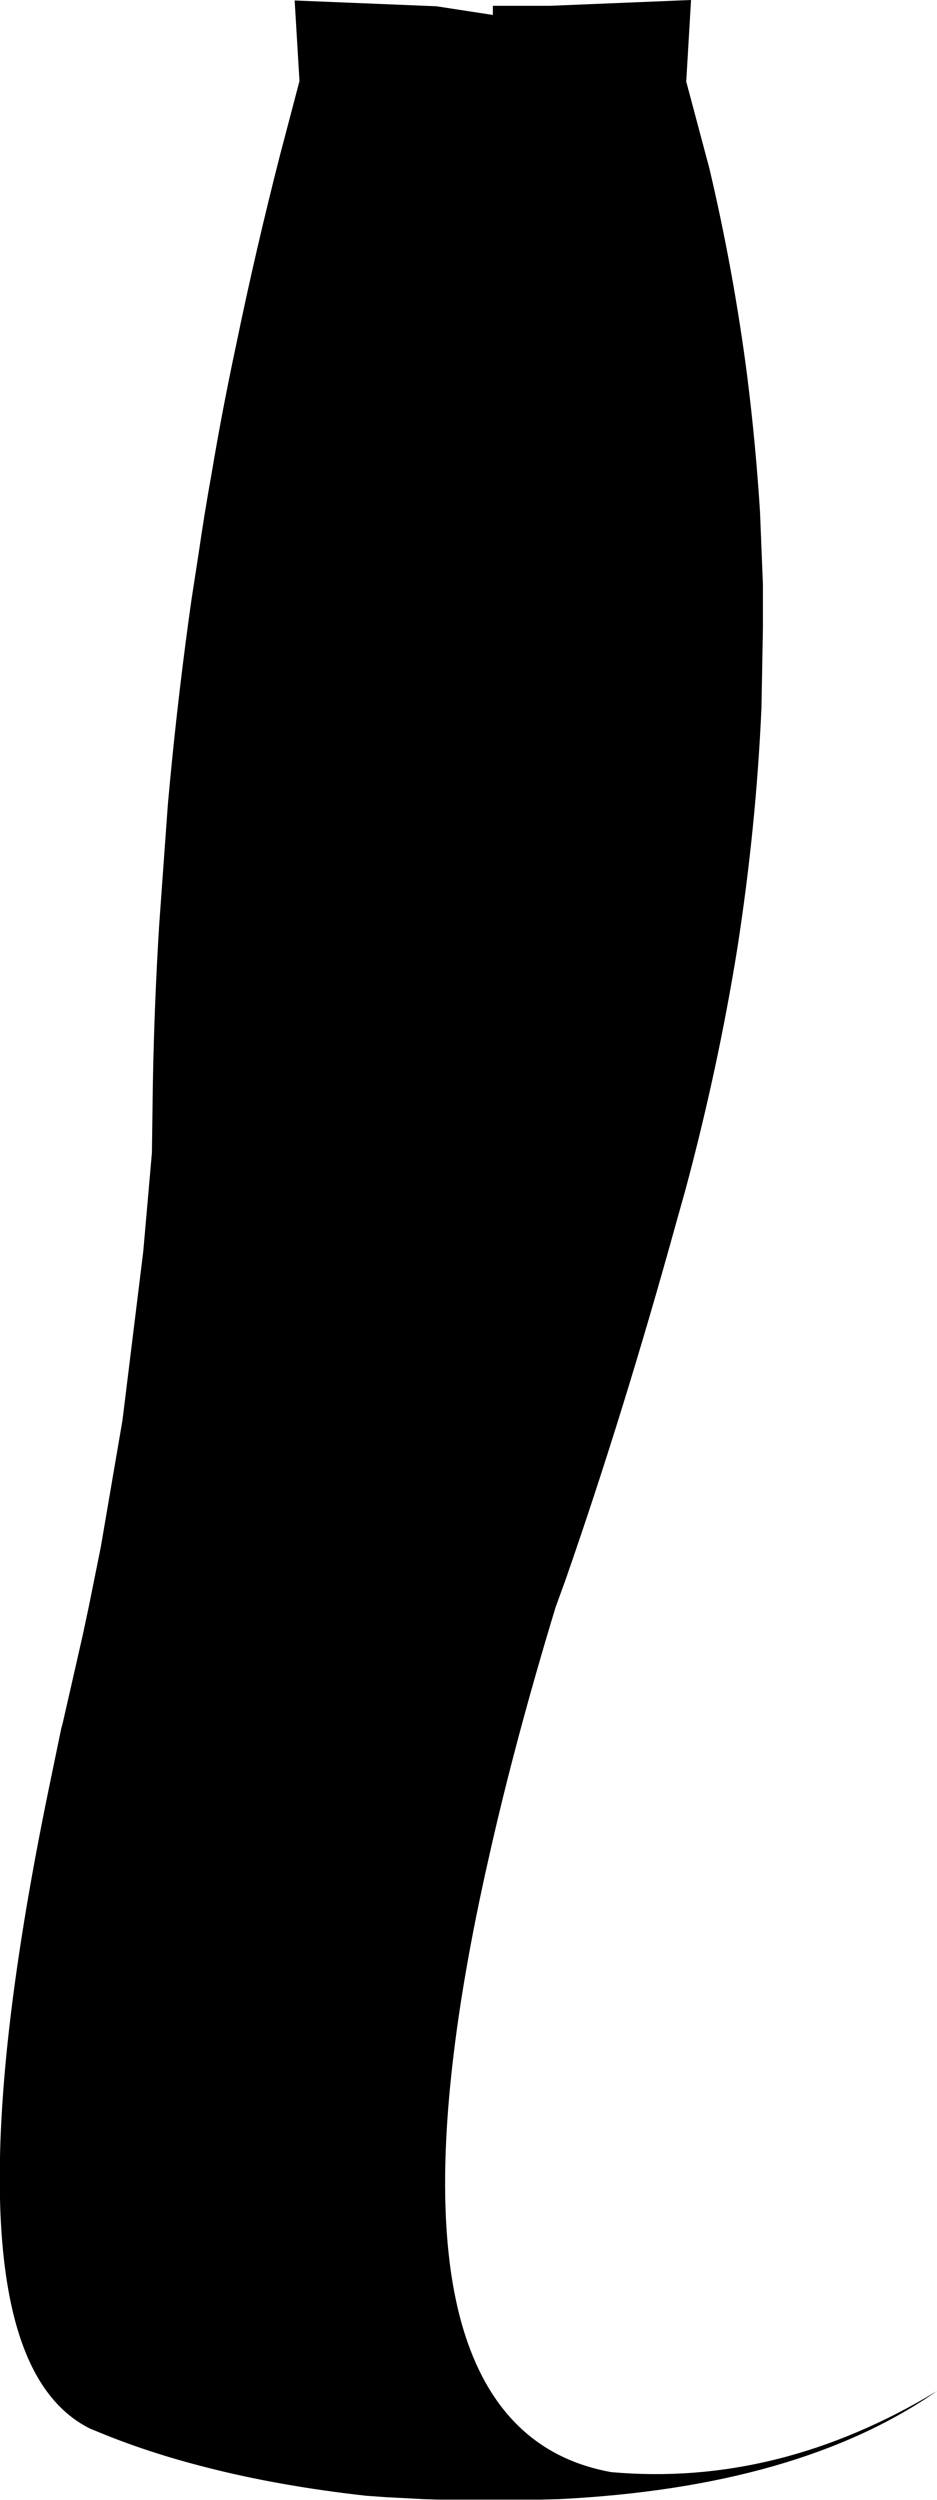 <?xml version="1.0" encoding="UTF-8" standalone="no"?>
<svg xmlns:xlink="http://www.w3.org/1999/xlink" height="259.05px" width="97.15px" xmlns="http://www.w3.org/2000/svg">
  <g transform="matrix(1.0, 0.0, 0.0, 1.0, -348.8, -308.75)">
    <path d="M399.9 309.35 L405.85 309.35 420.45 308.75 419.95 317.2 422.35 326.2 Q424.85 336.8 426.25 347.55 427.15 354.65 427.6 361.8 L427.9 369.3 427.9 373.85 427.75 382.1 Q427.2 394.45 425.25 407.0 423.25 419.45 419.85 432.1 L418.95 435.3 Q413.45 455.2 407.4 472.55 L406.4 475.3 Q402.15 489.3 399.5 501.15 396.6 513.9 395.55 524.15 393.75 541.6 397.35 551.65 401.4 562.95 412.15 564.9 429.5 566.45 445.95 556.5 431.65 566.45 406.8 567.7 L404.85 567.75 394.55 567.75 394.2 567.75 392.7 567.7 388.85 567.5 386.75 567.35 Q377.75 566.35 370.15 564.4 364.25 562.9 359.25 560.85 L358.15 560.4 Q352.9 557.8 350.6 550.05 347.55 539.75 349.6 520.3 350.85 508.6 353.95 493.65 L355.15 487.85 355.3 487.3 357.35 478.3 358.0 475.25 359.25 469.05 361.5 455.9 363.65 438.45 364.55 428.2 364.65 420.9 Q364.8 412.75 365.3 404.65 L366.2 392.15 Q367.05 382.6 368.35 373.05 L368.65 370.9 369.4 366.05 Q370.0 361.9 370.75 357.75 371.85 351.2 373.25 344.65 375.3 334.7 377.85 324.75 L379.85 317.15 379.35 308.8 394.05 309.4 399.9 310.3 399.9 309.35" fill="#000000" fill-rule="evenodd" stroke="none"/>
  </g>
</svg>
